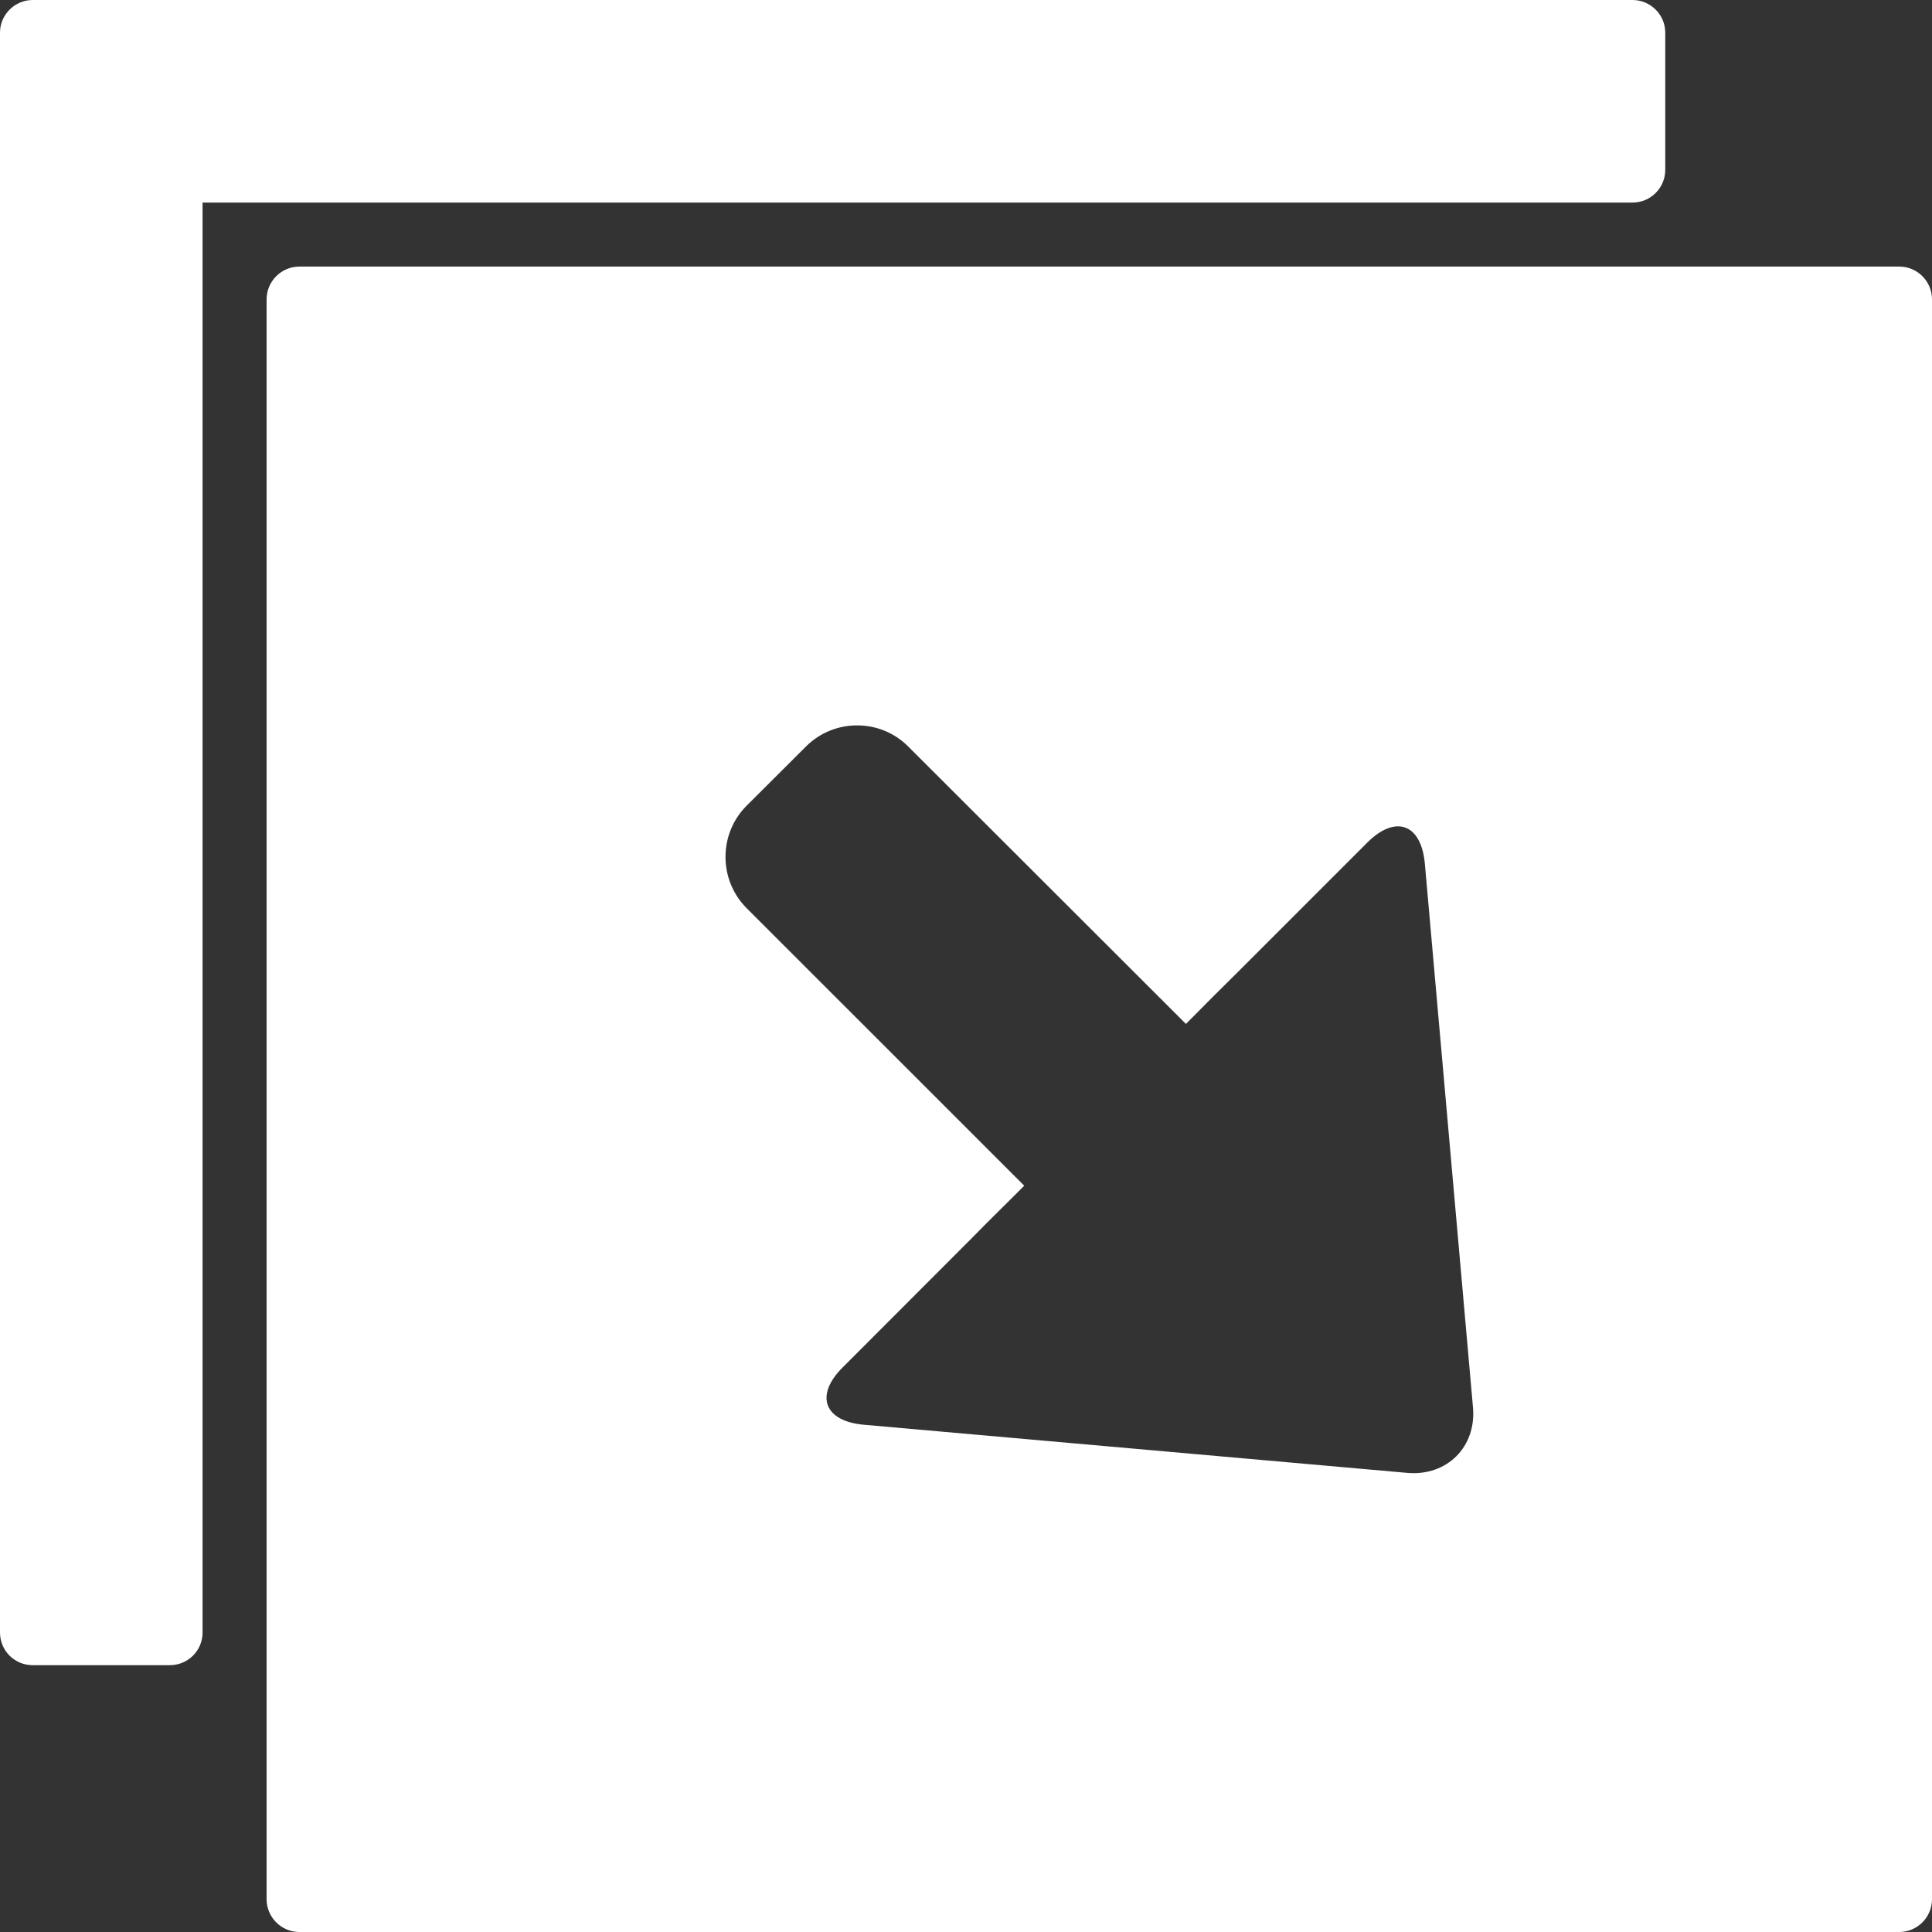 <?xml version="1.0" encoding="UTF-8" standalone="no"?>
<!-- Generator: Adobe Illustrator 18.1.1, SVG Export Plug-In . SVG Version: 6.00 Build 0)  -->

<svg
   xmlns:dc="http://purl.org/dc/elements/1.1/"
   xmlns:cc="http://creativecommons.org/ns#"
   xmlns:rdf="http://www.w3.org/1999/02/22-rdf-syntax-ns#"
   xmlns:svg="http://www.w3.org/2000/svg"
   xmlns="http://www.w3.org/2000/svg"
   xmlns:sodipodi="http://sodipodi.sourceforge.net/DTD/sodipodi-0.dtd"
   xmlns:inkscape="http://www.inkscape.org/namespaces/inkscape"
   version="1.1"
   id="Capa_1"
   x="0px"
   y="0px"
   viewBox="0 0 24.684 24.684"
   style="enable-background:new 0 0 24.684 24.684;"
   xml:space="preserve"
   sodipodi:docname="minimizi.svg"
   inkscape:version="0.92.4 (5da689c313, 2019-01-14)"><rect x="0" y="0" width="24.684" height="24.684" fill="#333333" stroke="none"/><defs
   id="defs71" /><sodipodi:namedview
   pagecolor="#ffffff"
   bordercolor="#666666"
   borderopacity="1"
   objecttolerance="10"
   gridtolerance="10"
   guidetolerance="10"
   inkscape:pageopacity="0"
   inkscape:pageshadow="2"
   inkscape:window-width="1440"
   inkscape:window-height="837"
   id="namedview69"
   showgrid="false"
   inkscape:zoom="9.5608491"
   inkscape:cx="12.342"
   inkscape:cy="12.342"
   inkscape:window-x="-8"
   inkscape:window-y="-8"
   inkscape:window-maximized="1"
   inkscape:current-layer="Capa_1" />
<g
   id="g36"
   style="fill:#ffffff">
	<path
   d="M21.276,2.17V0.416C21.276,0.189,21.088,0,20.858,0H0.418C0.188,0,0,0.189,0,0.416v20.441c0,0.234,0.188,0.418,0.418,0.418   h1.751c0.231,0,0.419-0.184,0.419-0.418V2.588h18.27C21.088,2.588,21.276,2.402,21.276,2.17z"
   id="path2"
   style="fill:#ffffff" />
	<path
   d="M24.266,3.406H3.824c-0.229,0-0.418,0.188-0.418,0.42v20.438c0,0.232,0.189,0.42,0.418,0.42h20.442   c0.23,0,0.418-0.188,0.418-0.42V3.826C24.684,3.594,24.497,3.406,24.266,3.406z M17.979,18.818l-6.943-0.615   c-0.508-0.045-0.629-0.377-0.268-0.734l1.664-1.666c0.178-0.184,0.418-0.416,0.654-0.654L9.54,11.604   c-0.361-0.361-0.361-0.951,0-1.311l0.758-0.756c0.359-0.359,0.947-0.359,1.305,0l3.549,3.545c0.234-0.238,0.473-0.475,0.654-0.654   l1.662-1.662c0.361-0.361,0.689-0.24,0.736,0.264l0.615,6.947C18.866,18.484,18.489,18.863,17.979,18.818z"
   id="path4"
   style="fill:#ffffff" />
	<g
   id="g6"
   style="fill:#ffffff">
	</g>
	<g
   id="g8"
   style="fill:#ffffff">
	</g>
	<g
   id="g10"
   style="fill:#ffffff">
	</g>
	<g
   id="g12"
   style="fill:#ffffff">
	</g>
	<g
   id="g14"
   style="fill:#ffffff">
	</g>
	<g
   id="g16"
   style="fill:#ffffff">
	</g>
	<g
   id="g18"
   style="fill:#ffffff">
	</g>
	<g
   id="g20"
   style="fill:#ffffff">
	</g>
	<g
   id="g22"
   style="fill:#ffffff">
	</g>
	<g
   id="g24"
   style="fill:#ffffff">
	</g>
	<g
   id="g26"
   style="fill:#ffffff">
	</g>
	<g
   id="g28"
   style="fill:#ffffff">
	</g>
	<g
   id="g30"
   style="fill:#ffffff">
	</g>
	<g
   id="g32"
   style="fill:#ffffff">
	</g>
	<g
   id="g34"
   style="fill:#ffffff">
	</g>
</g>
<g
   id="g38">
</g>
<g
   id="g40">
</g>
<g
   id="g42">
</g>
<g
   id="g44">
</g>
<g
   id="g46">
</g>
<g
   id="g48">
</g>
<g
   id="g50">
</g>
<g
   id="g52">
</g>
<g
   id="g54">
</g>
<g
   id="g56">
</g>
<g
   id="g58">
</g>
<g
   id="g60">
</g>
<g
   id="g62">
</g>
<g
   id="g64">
</g>
<g
   id="g66">
</g>
</svg>